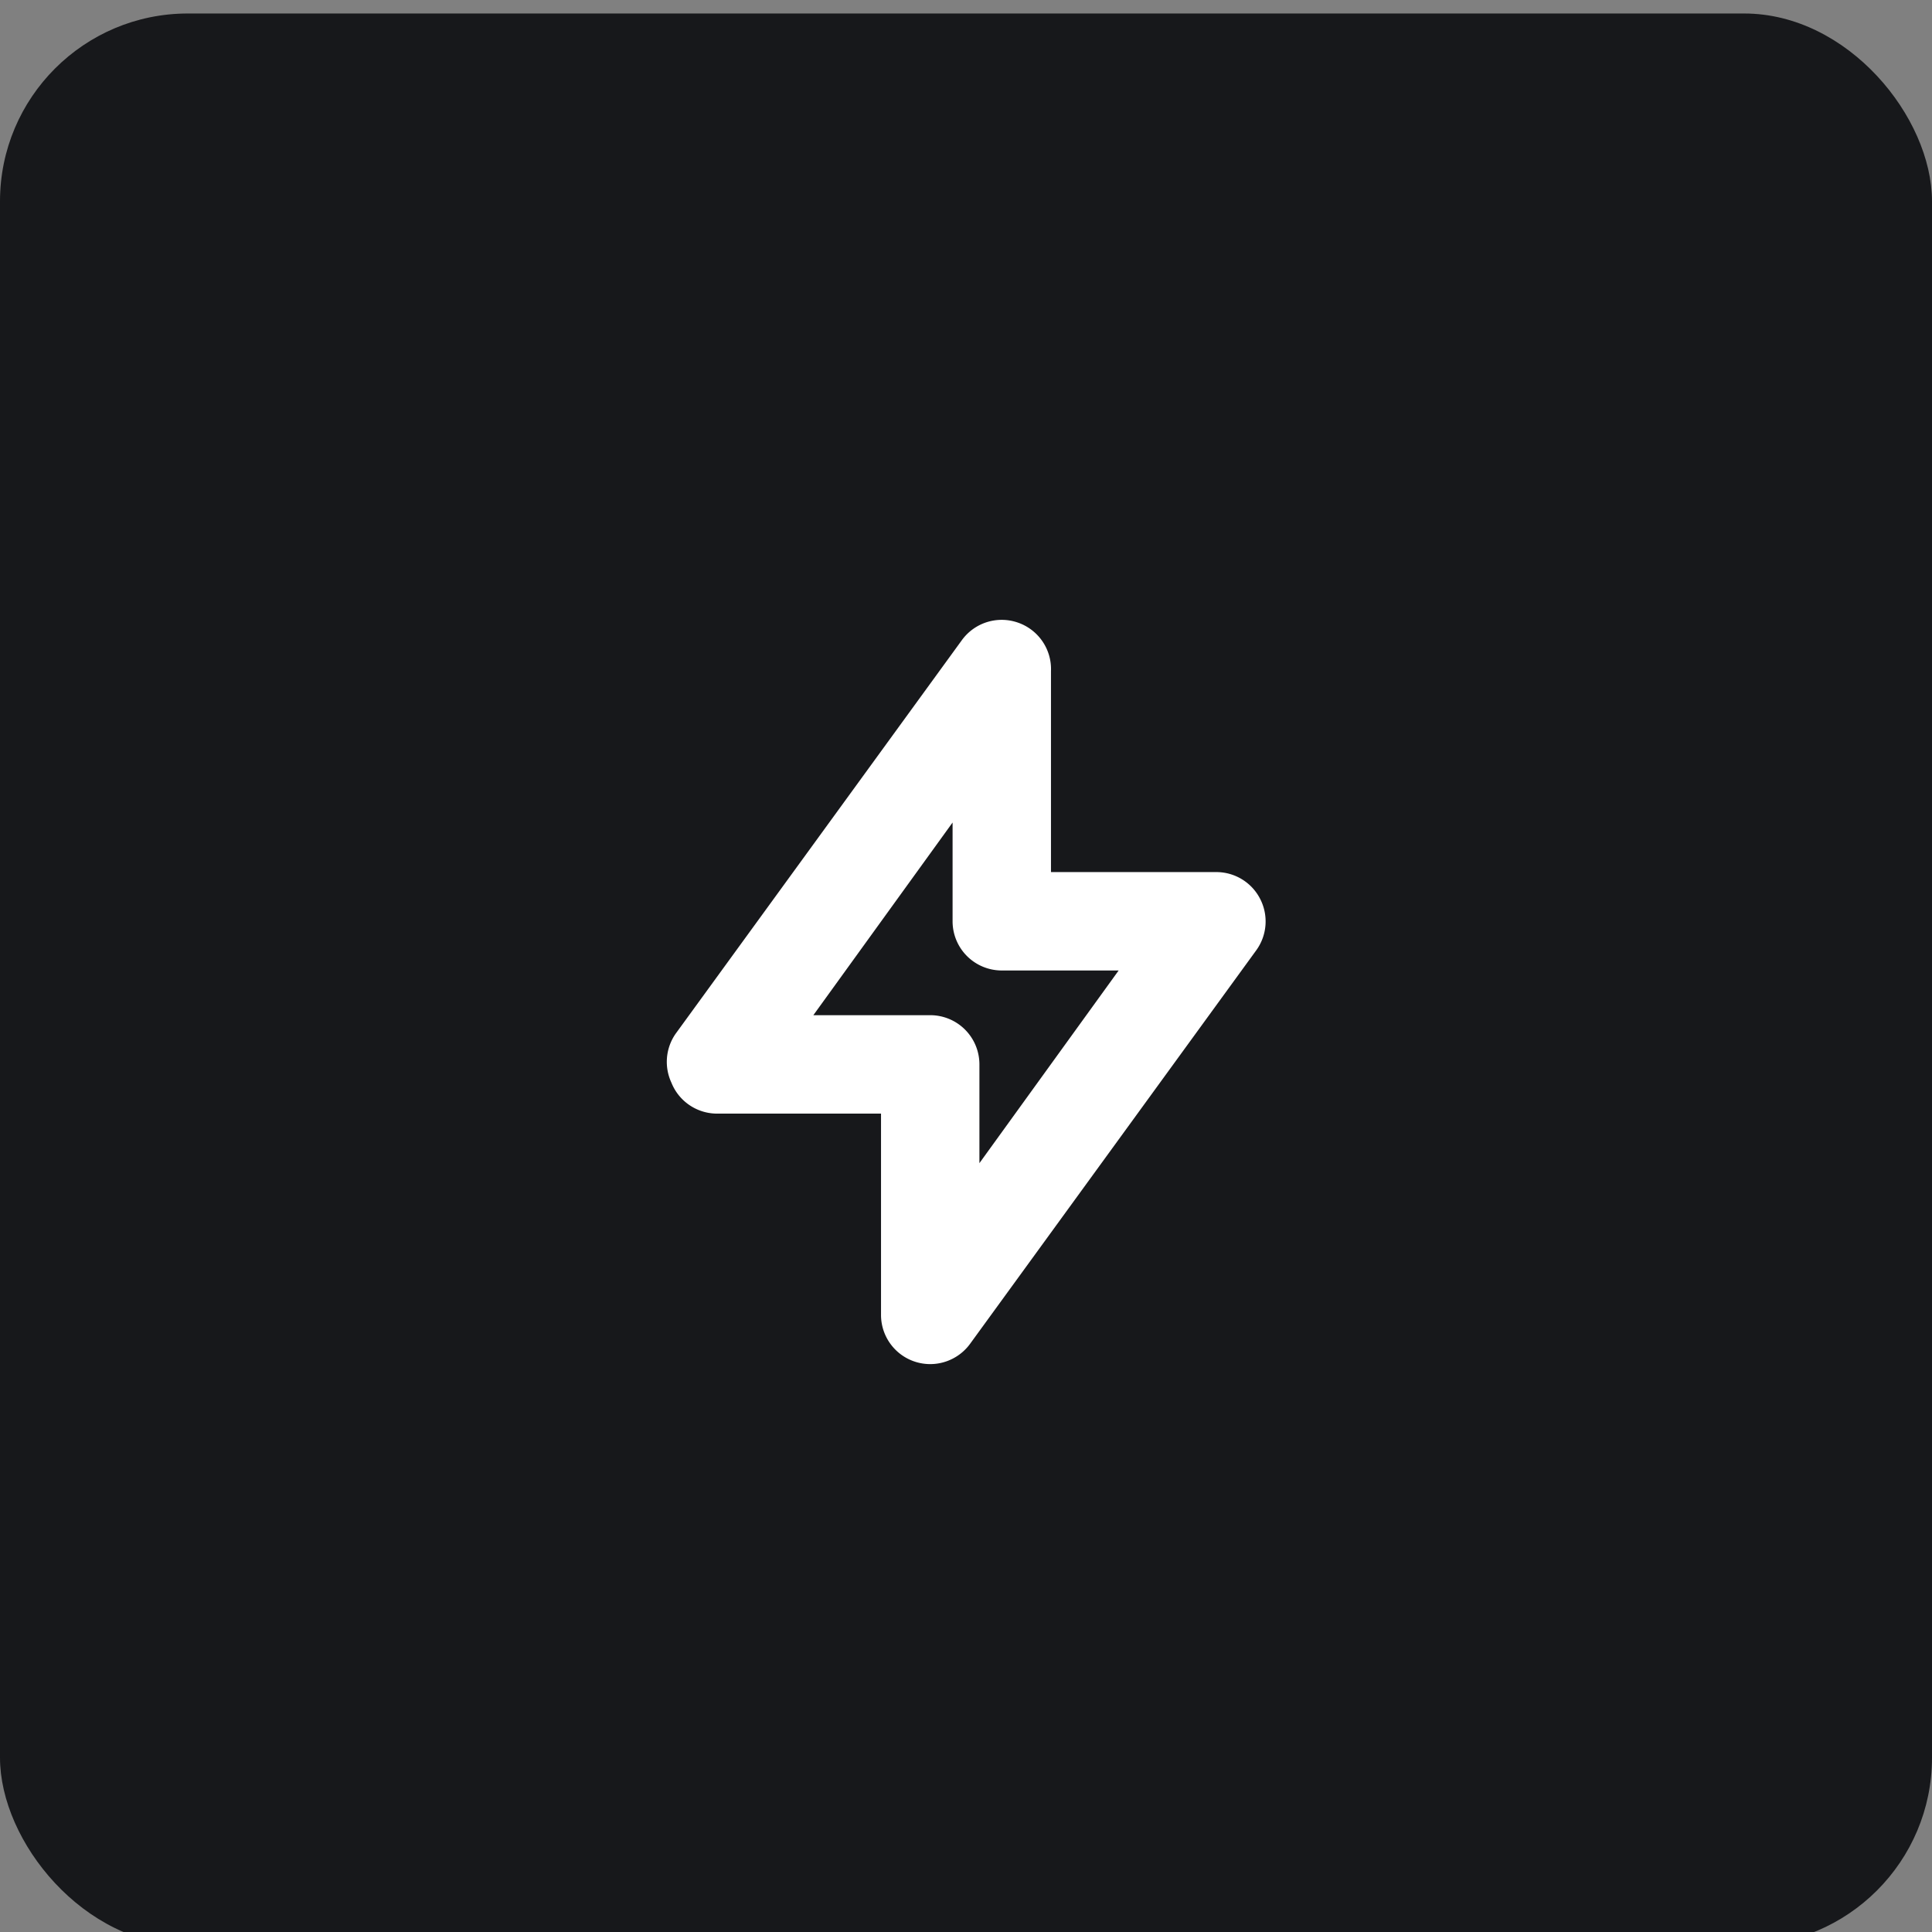 <svg width="72" height="72" viewBox="0 0 72 72" fill="none" xmlns="http://www.w3.org/2000/svg"><rect x="0" y="0" width="72" height="72" fill="#808080" stroke="none"/><rect y=".503" width="72" height="72" rx="7" fill="#17181B"/><path d="M46.52 33.733A1.333 1.333 0 0 0 45.333 33h-6.666v-8a1.333 1.333 0 0 0-.92-1.333 1.334 1.334 0 0 0-1.494.48L25.587 38.813a1.334 1.334 0 0 0-.107 1.334 1.333 1.333 0 0 0 1.187.853h6.666v8a1.333 1.333 0 0 0 1.94 1.19c.187-.095.35-.233.474-.403L46.413 35.12a1.333 1.333 0 0 0 .107-1.387ZM36 44.893v-5.226a1.333 1.333 0 0 0-1.333-1.334h-5.334L36 29.107v5.226a1.333 1.333 0 0 0 1.333 1.334h5.334L36 44.893Z" fill="#ffffff" stroke="#ffffff"/></svg>